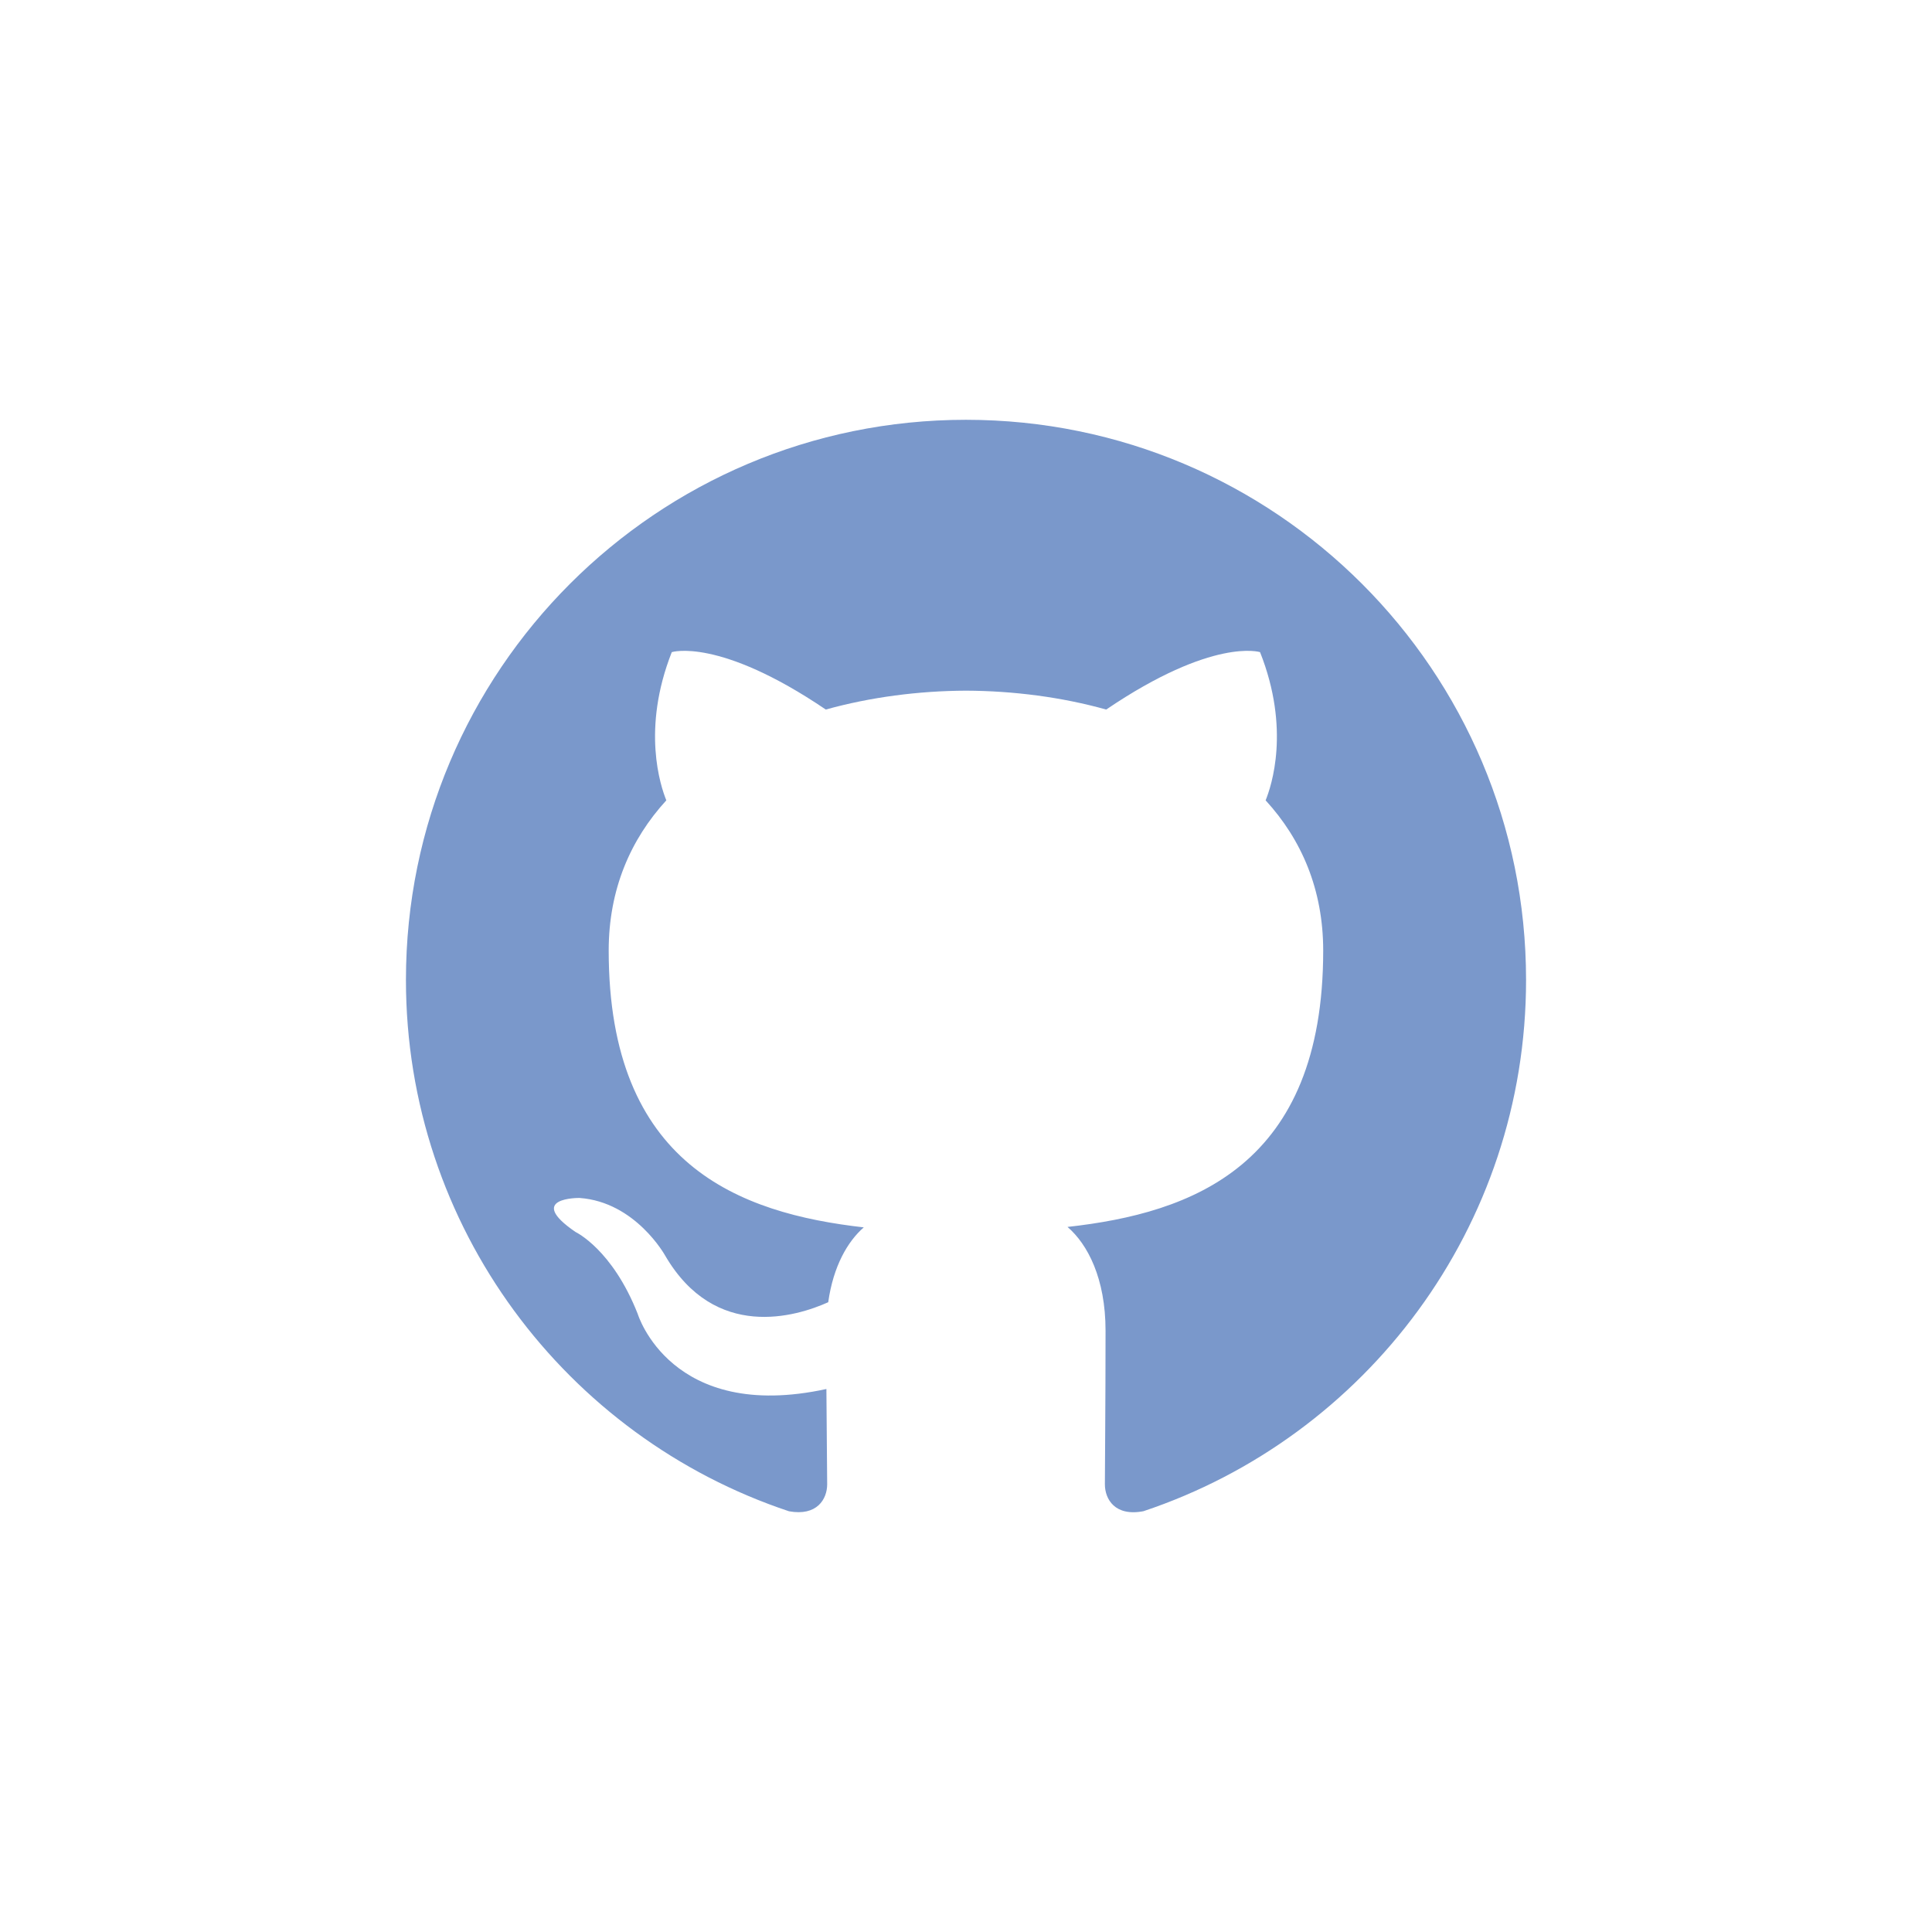 <?xml version="1.0" encoding="utf-8"?>
<!-- Generator: Adobe Illustrator 17.0.0, SVG Export Plug-In . SVG Version: 6.00 Build 0)  -->
<!DOCTYPE svg PUBLIC "-//W3C//DTD SVG 1.1//EN" "http://www.w3.org/Graphics/SVG/1.1/DTD/svg11.dtd">
<svg version="1.1" id="Layer_1" xmlns="http://www.w3.org/2000/svg" xmlns:xlink="http://www.w3.org/1999/xlink" x="0px" y="0px"
	 width="35px" height="35px" viewBox="0 0 35 35" enable-background="new 0 0 35 35" xml:space="preserve">
<g>
	<rect x="0" y="0" fill="none" width="35" height="35"/>
	<path fill-rule="evenodd" clip-rule="evenodd" fill="#7A98CB" d="M17.499,7.605c-5.602,0-10.145,4.542-10.145,10.146
		c0,4.482,2.907,8.285,6.939,9.627c0.507,0.093,0.692-0.22,0.692-0.489c0-0.241-0.009-0.879-0.014-1.726
		c-2.822,0.613-3.418-1.36-3.418-1.36c-0.461-1.172-1.126-1.484-1.126-1.484c-0.921-0.63,0.07-0.617,0.07-0.617
		c1.018,0.072,1.554,1.046,1.554,1.046c0.905,1.55,2.375,1.103,2.953,0.843c0.092-0.656,0.354-1.103,0.644-1.356
		c-2.253-0.256-4.621-1.126-4.621-5.014c0-1.108,0.395-2.013,1.044-2.722c-0.104-0.257-0.452-1.288,0.099-2.685
		c0,0,0.852-0.273,2.79,1.04c0.809-0.225,1.677-0.338,2.54-0.342c0.862,0.004,1.73,0.116,2.54,0.342
		c1.937-1.313,2.787-1.04,2.787-1.04c0.554,1.397,0.205,2.428,0.101,2.685c0.65,0.709,1.043,1.615,1.043,2.722
		c0,3.898-2.372,4.755-4.632,5.006c0.364,0.313,0.689,0.932,0.689,1.879c0,1.356-0.012,2.451-0.012,2.783
		c0,0.271,0.183,0.587,0.698,0.488c4.028-1.344,6.932-5.145,6.932-9.625C27.646,12.147,23.103,7.605,17.499,7.605z"/>
</g>
</svg>
